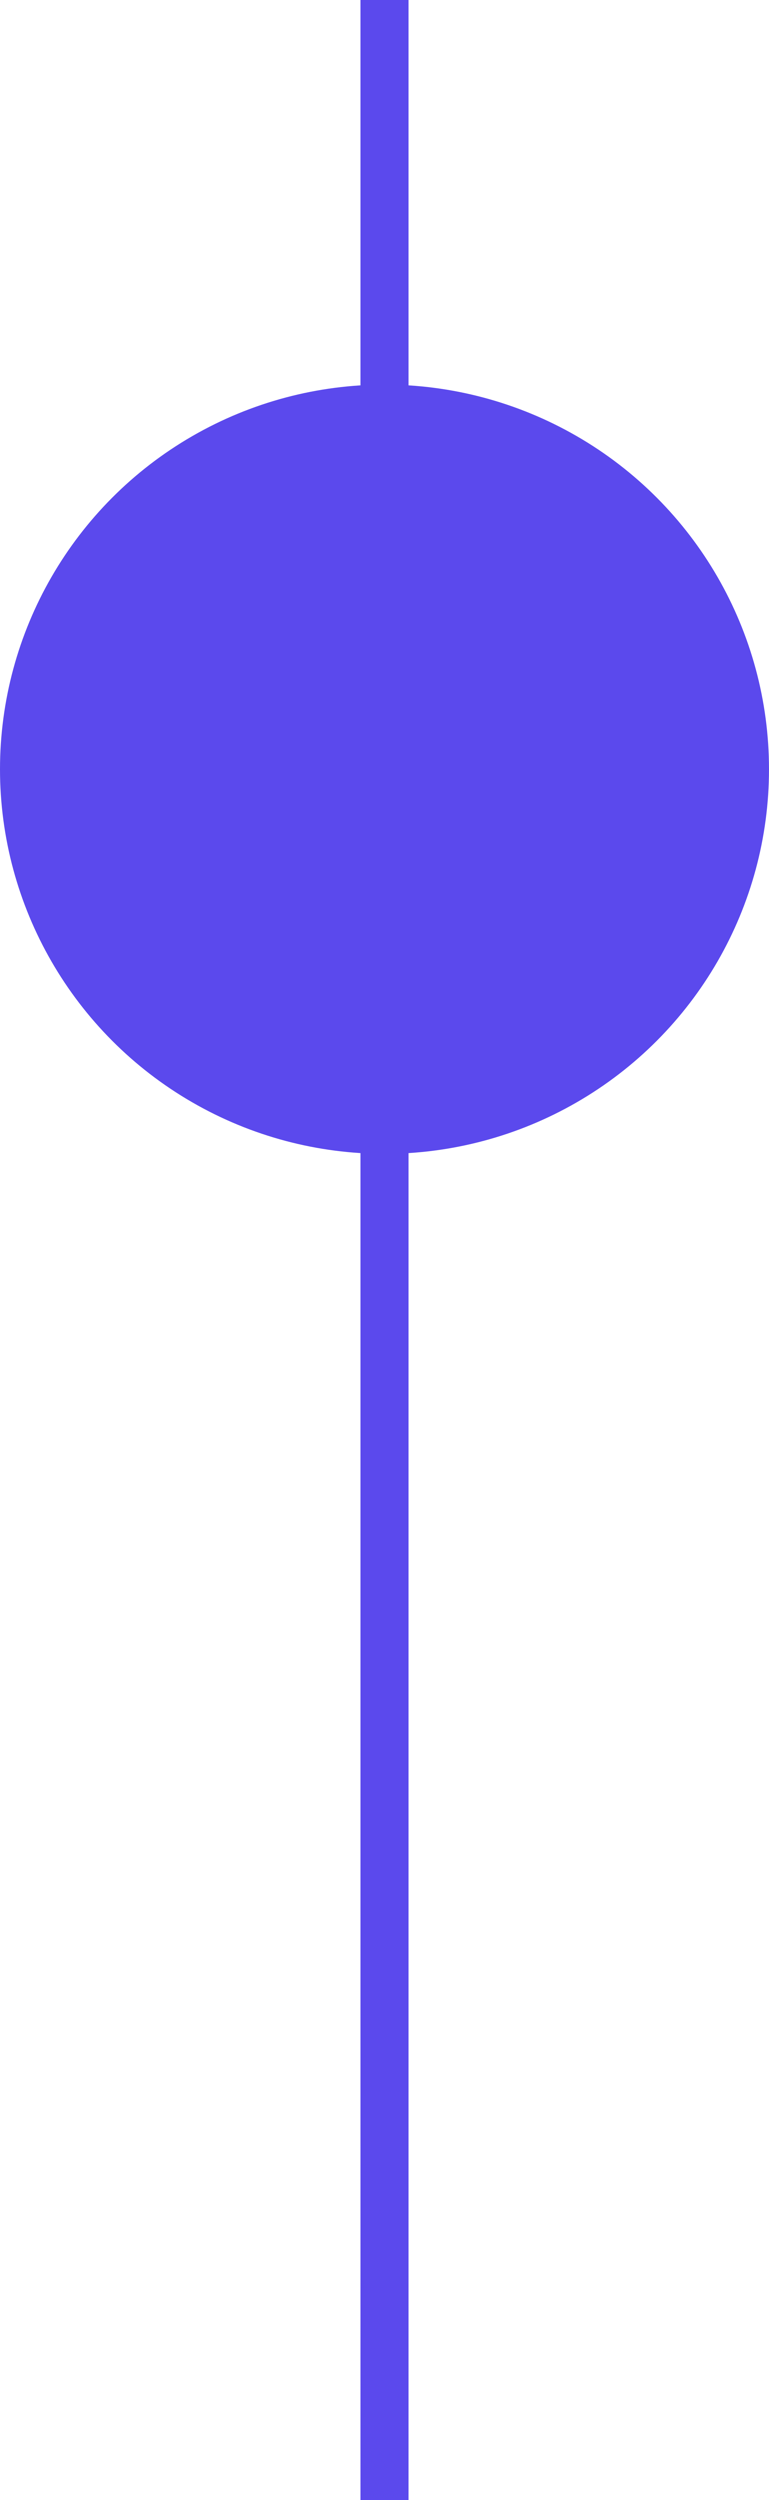 <svg width="32" height="104" viewBox="0 0 32 104" fill="none" xmlns="http://www.w3.org/2000/svg">
<line y1="-0.5" x2="20" y2="-0.5" transform="matrix(0 1 1 0 16 0)" stroke="#5B49ED"/>
<line x1="16.5" x2="16.5" y2="20" stroke="#5B49ED"/>
<circle cx="16" cy="32" r="16" fill="#5B49ED"/>
<line y1="-0.5" x2="60" y2="-0.5" transform="matrix(0 1 1 0 16 44)" stroke="#5B49ED"/>
<line x1="16.5" y1="44" x2="16.5" y2="104" stroke="#5B49ED"/>
</svg>
